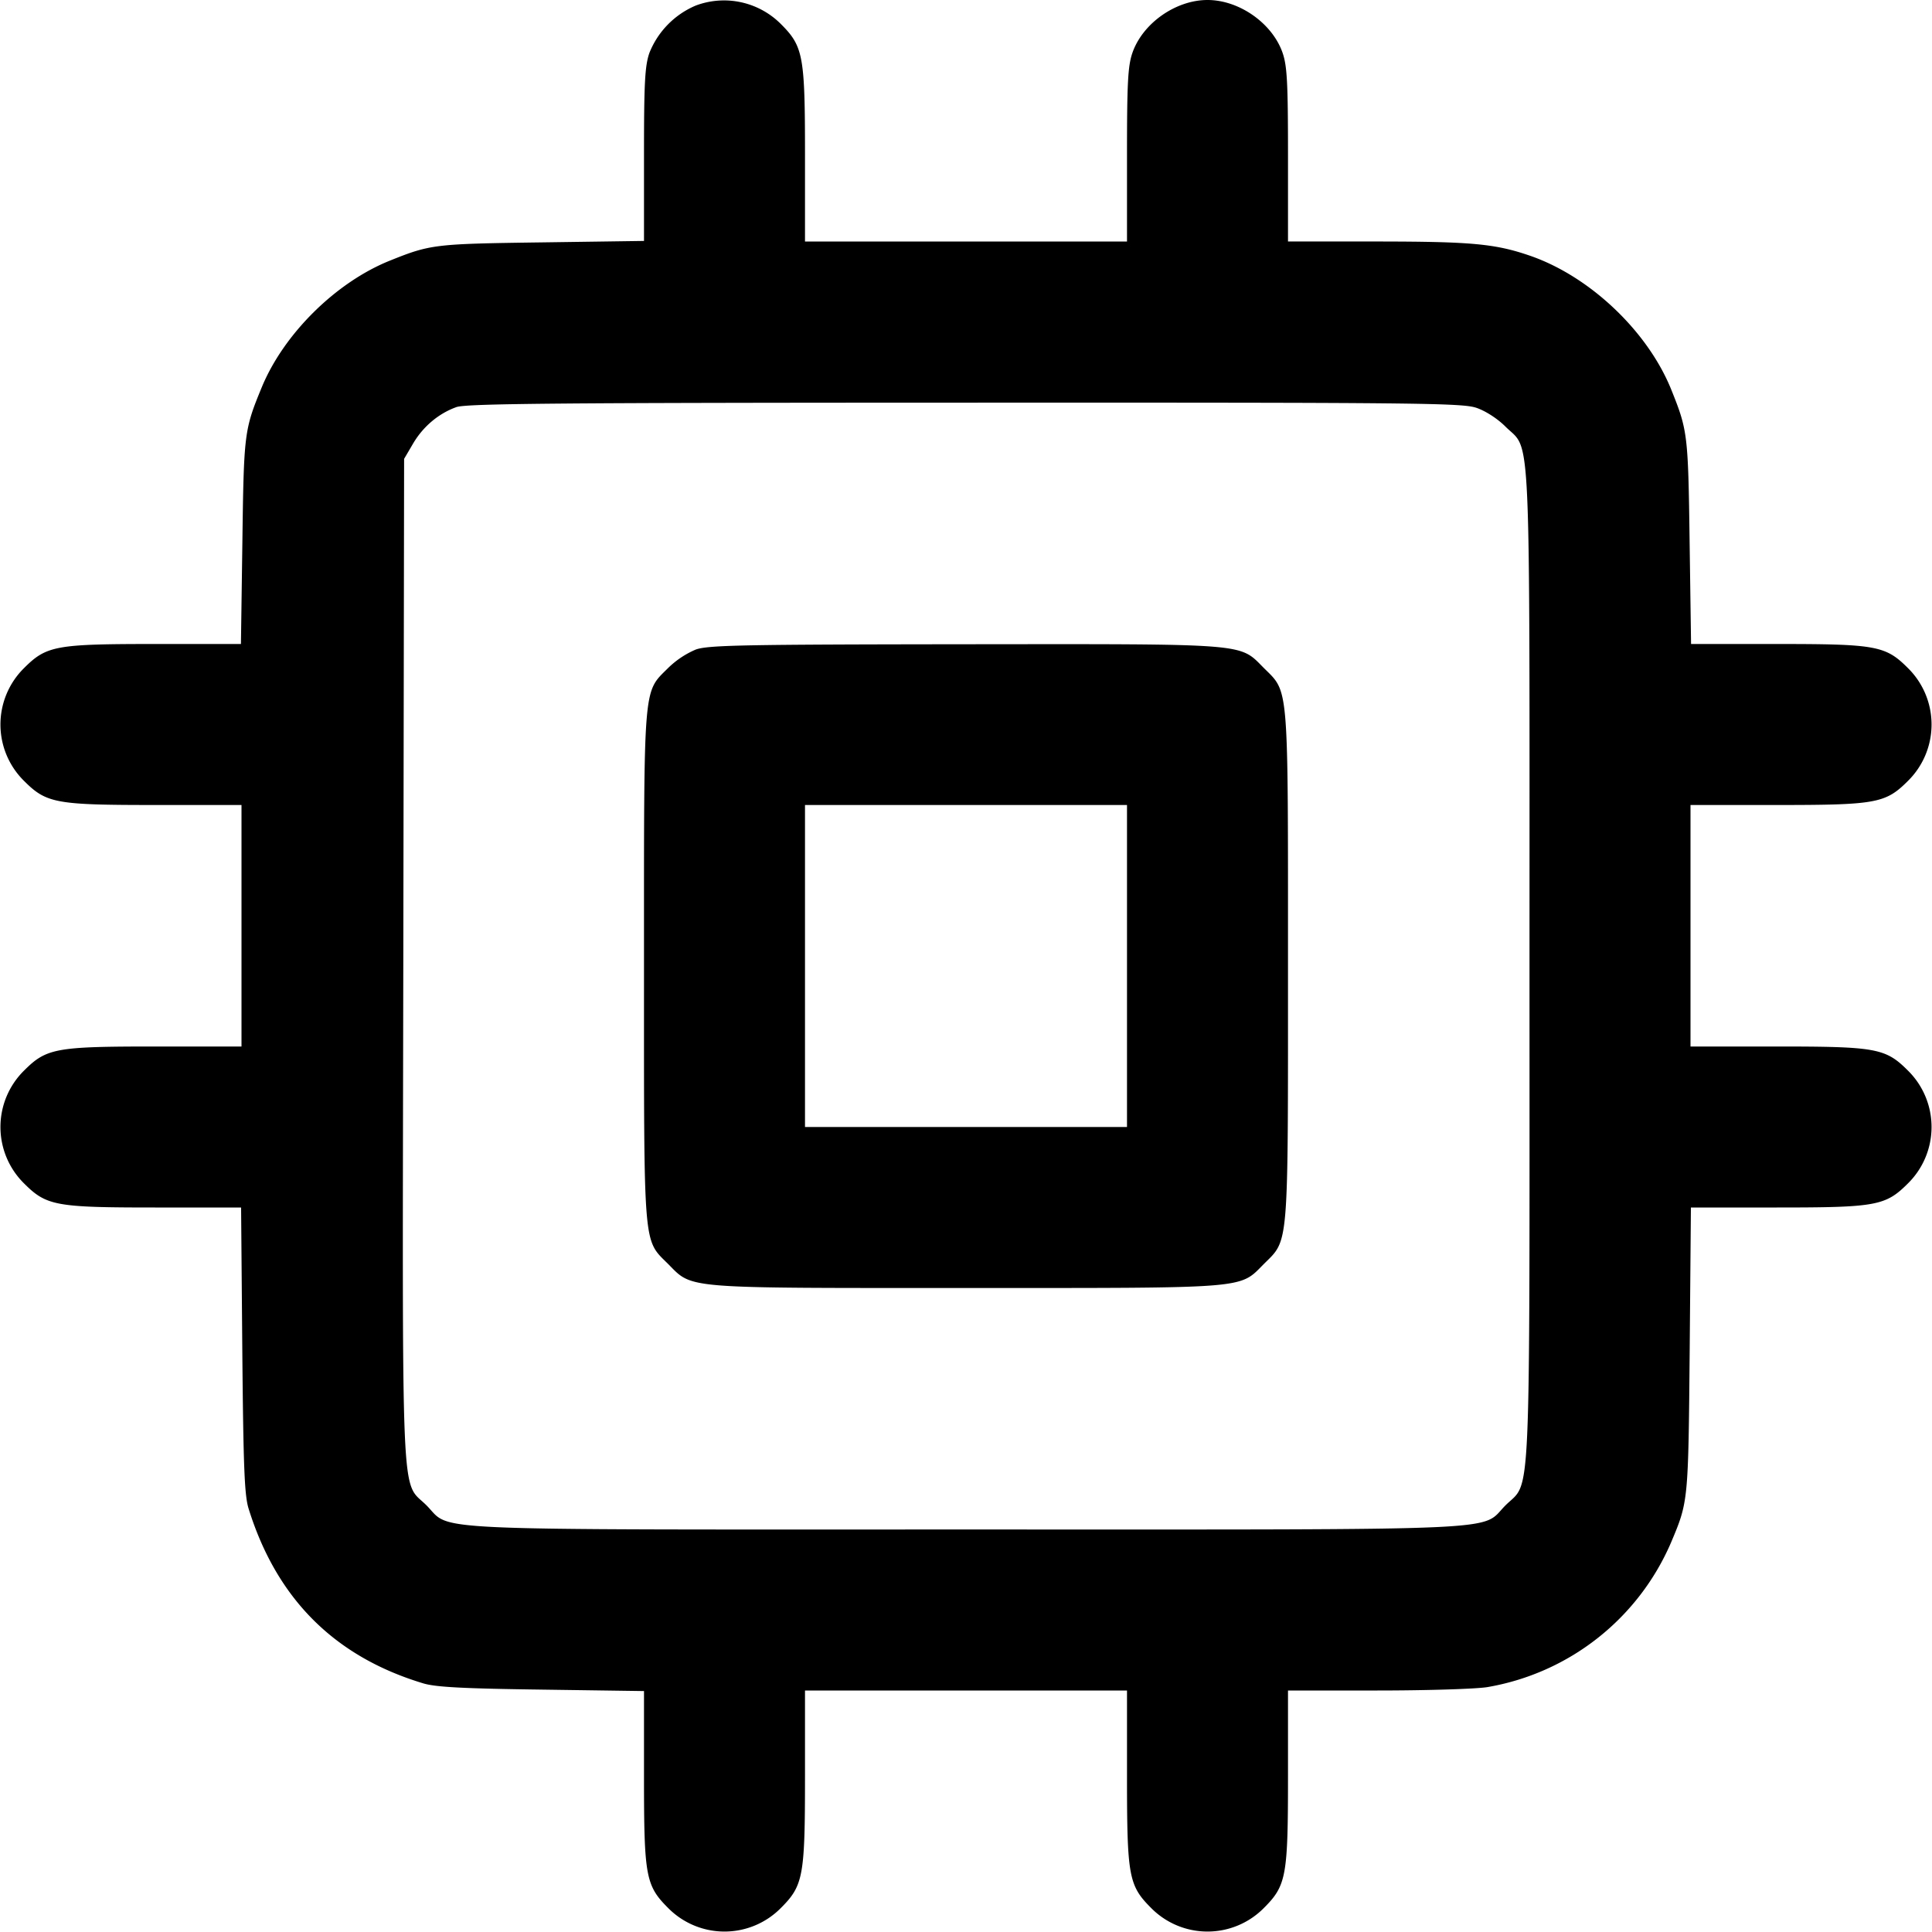 <svg xmlns="http://www.w3.org/2000/svg" width="24" height="24" fill="none" stroke="currentColor" stroke-width="2" stroke-linecap="round" stroke-linejoin="round"><path d="M8.643.069a1.066 1.066 0 0 0-.577.591C8.011.822 8 1.033 8 1.924v1.069l-1.27.018c-1.333.018-1.382.024-1.885.226-.672.269-1.322.912-1.595 1.578-.216.525-.221.568-.239 1.915L2.993 8H1.924C.692 8 .577 8.021.299 8.299a.984.984 0 0 0 0 1.402c.278.278.393.299 1.628.299H3v3H1.927c-1.235 0-1.35.021-1.628.299a.984.984 0 0 0 0 1.402c.278.278.393.299 1.626.299h1.07l.015 1.77c.013 1.455.027 1.806.078 1.97.348 1.12 1.068 1.84 2.172 2.172.154.046.495.064 1.47.077l1.27.018v1.069c0 1.232.021 1.347.299 1.625a.984.984 0 0 0 1.402 0c.278-.278.299-.393.299-1.628V21h4v1.073c0 1.235.021 1.35.299 1.628a.984.984 0 0 0 1.402 0c.278-.278.299-.393.299-1.628V21h1.11c.611 0 1.225-.019 1.366-.042a3.042 3.042 0 0 0 2.283-1.798c.214-.508.214-.503.231-2.39l.015-1.77h1.07c1.233 0 1.348-.021 1.626-.299a.984.984 0 0 0 0-1.402c-.278-.278-.393-.299-1.628-.299H21v-3h1.073c1.235 0 1.35-.021 1.628-.299a.984.984 0 0 0 0-1.402C23.423 8.021 23.308 8 22.076 8h-1.069l-.018-1.27c-.018-1.333-.024-1.382-.226-1.885-.291-.726-1.009-1.409-1.753-1.667-.434-.15-.724-.177-1.9-.178H16V1.927c0-.894-.011-1.105-.066-1.267C15.808.291 15.396 0 15 0s-.808.291-.934.66C14.011.822 14 1.033 14 1.927V3h-4V1.927C10 .692 9.979.577 9.701.299a.998.998 0 0 0-1.058-.23m9.697 4.997c.115.039.263.135.361.233.322.322.299-.202.299 6.701s.023 6.379-.299 6.701c-.322.322.202.299-6.701.299-6.905 0-6.379.024-6.702-.3-.323-.323-.3.208-.288-6.782L5.02 5.7l.111-.189c.125-.213.318-.375.539-.454.123-.044 1.269-.054 6.313-.055 5.634-.002 6.179.004 6.357.064M8.643 8.069a1.118 1.118 0 0 0-.343.229C7.987 8.611 8 8.455 8 12c0 3.544-.013 3.39.299 3.701.311.312.157.299 3.701.299s3.39.013 3.701-.299c.312-.311.299-.157.299-3.701s.013-3.39-.299-3.701c-.312-.312-.154-.299-3.718-.296-2.757.003-3.186.011-3.34.066M14 12v2h-4v-4h4v2" fill="#000" fill-rule="evenodd" stroke="none"/></svg>